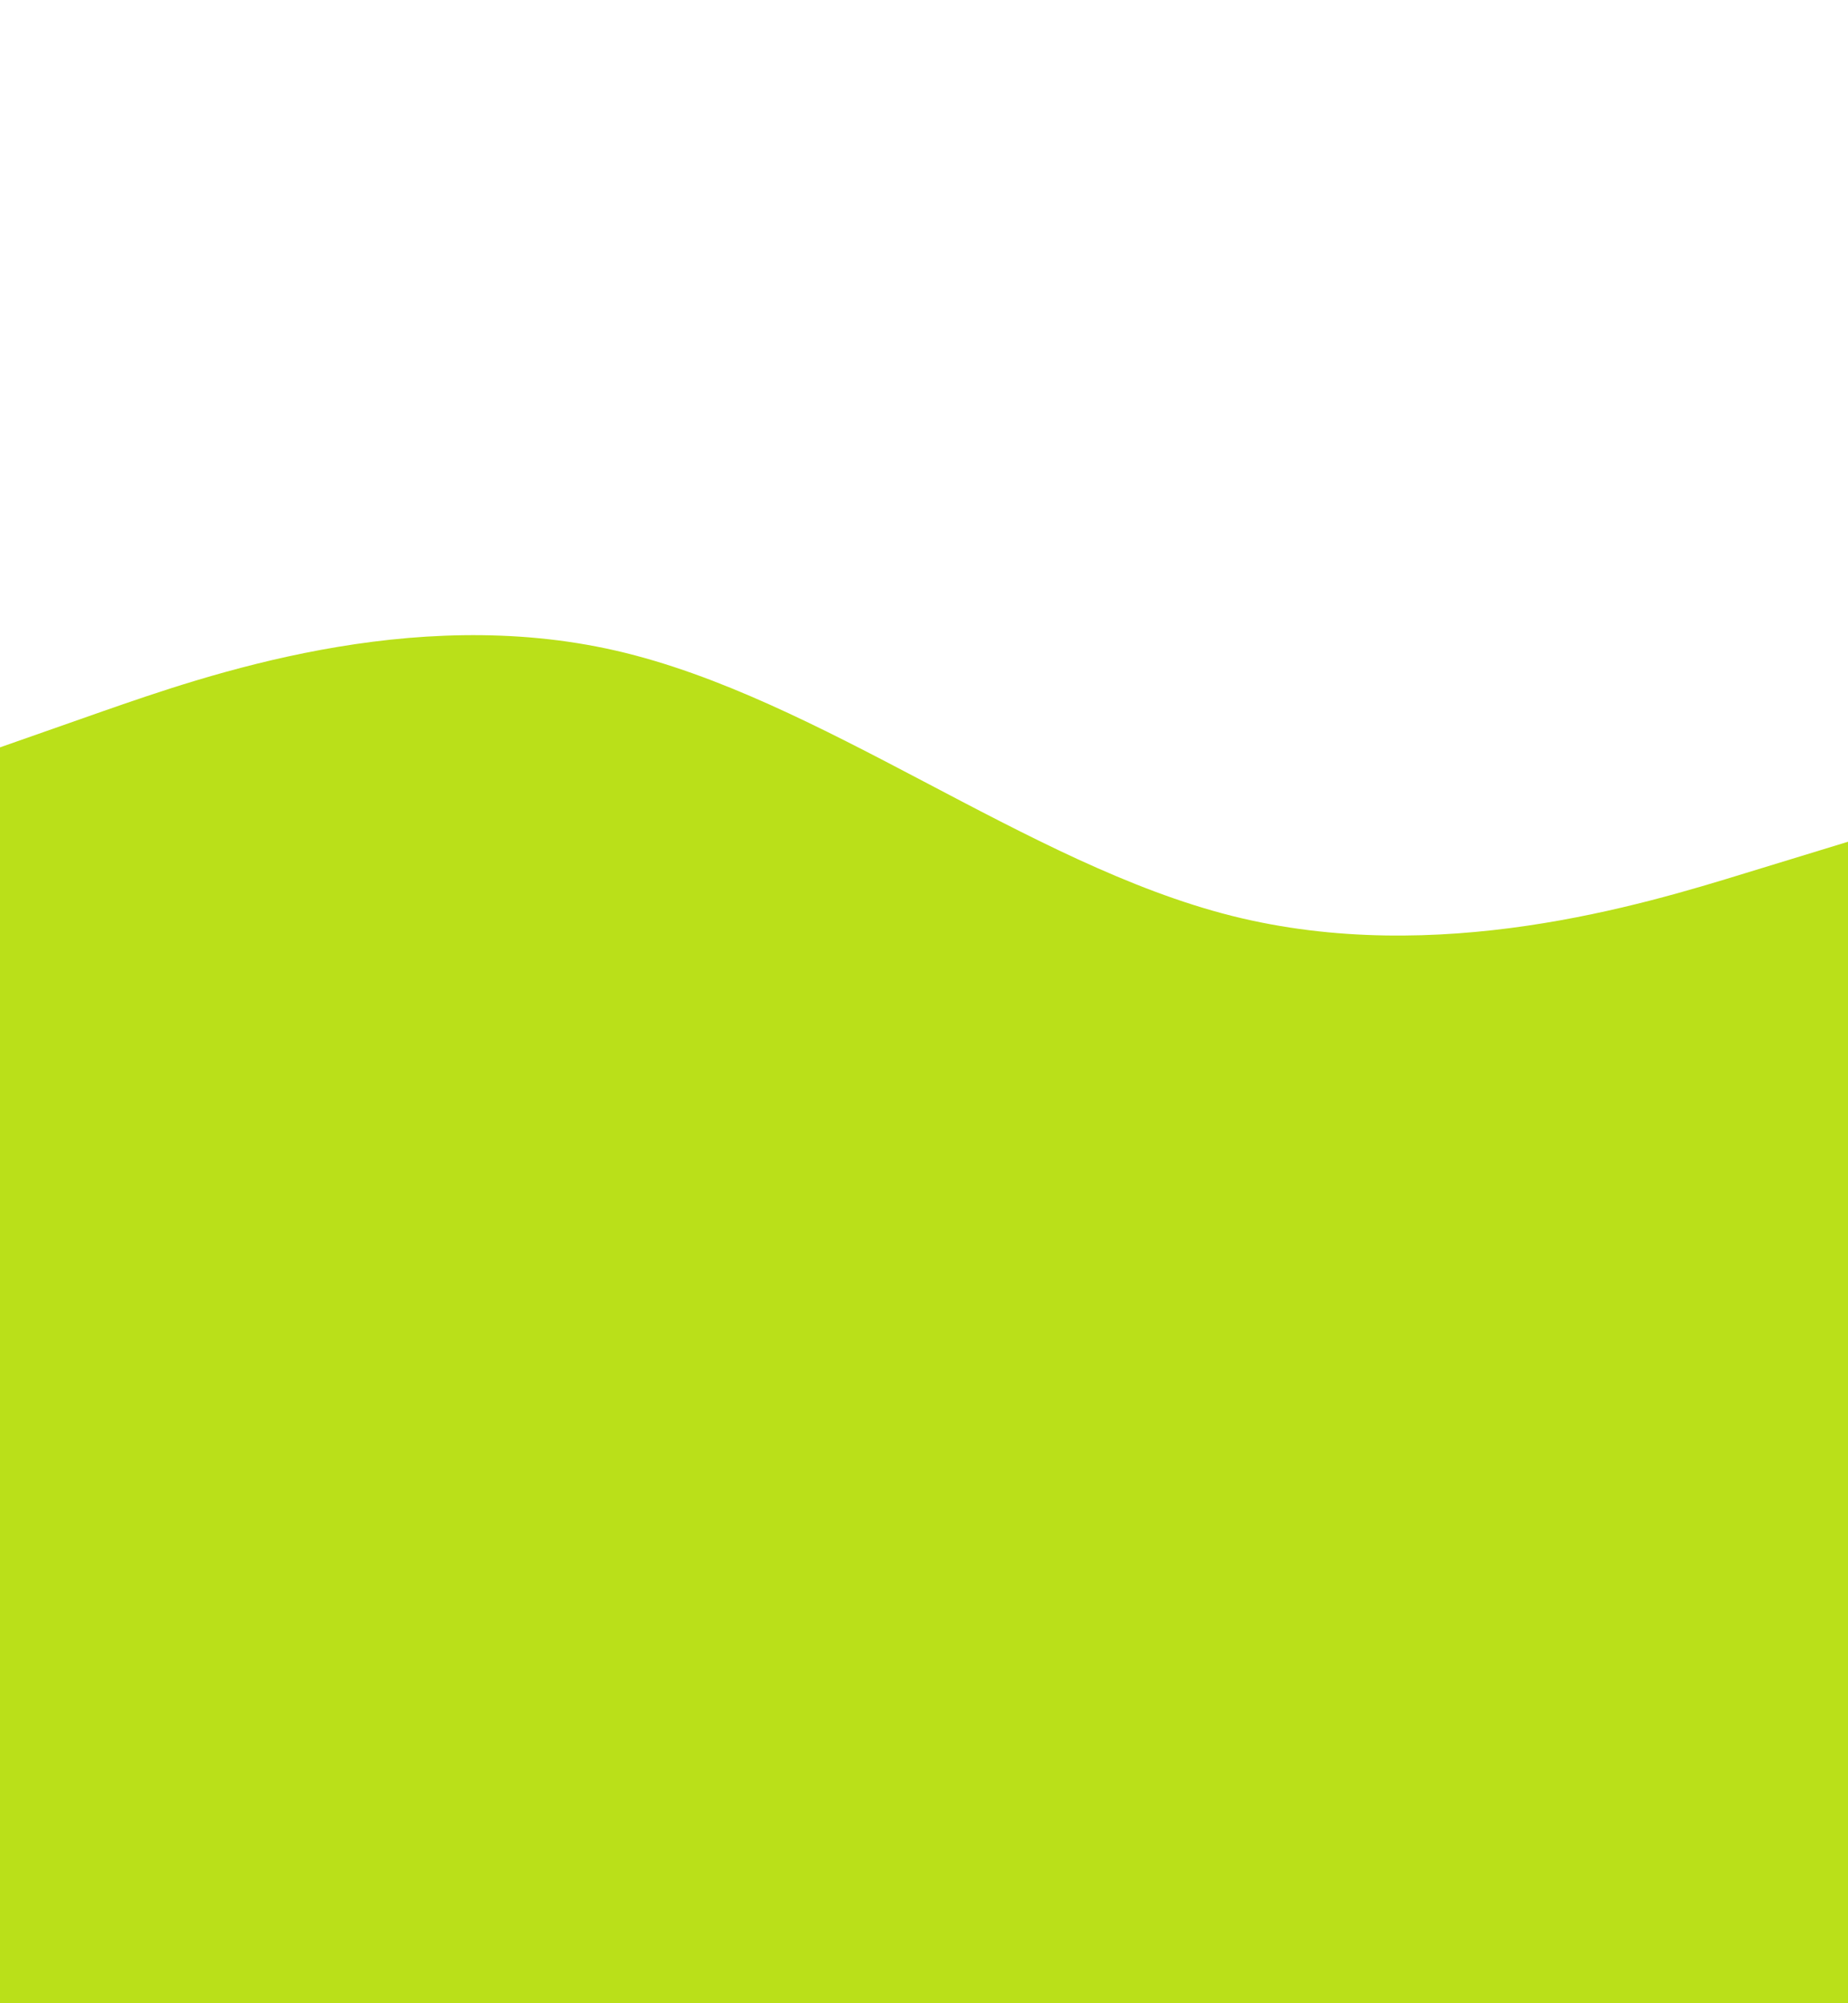 <svg id="visual" viewBox="0 0 960 1040" width="960" height="1040" xmlns="http://www.w3.org/2000/svg" xmlns:xlink="http://www.w3.org/1999/xlink" version="1.1"><path d="M0 388L53.3 369.3C106.7 350.7 213.3 313.3 320 337.8C426.7 362.3 533.3 448.7 640 475.5C746.7 502.3 853.3 469.7 906.7 453.3L960 437L960 1041L906.7 1041C853.3 1041 746.7 1041 640 1041C533.3 1041 426.7 1041 320 1041C213.3 1041 106.7 1041 53.3 1041L0 1041Z" fill="#bae019" stroke-linecap="round" stroke-linejoin="miter"></path></svg>